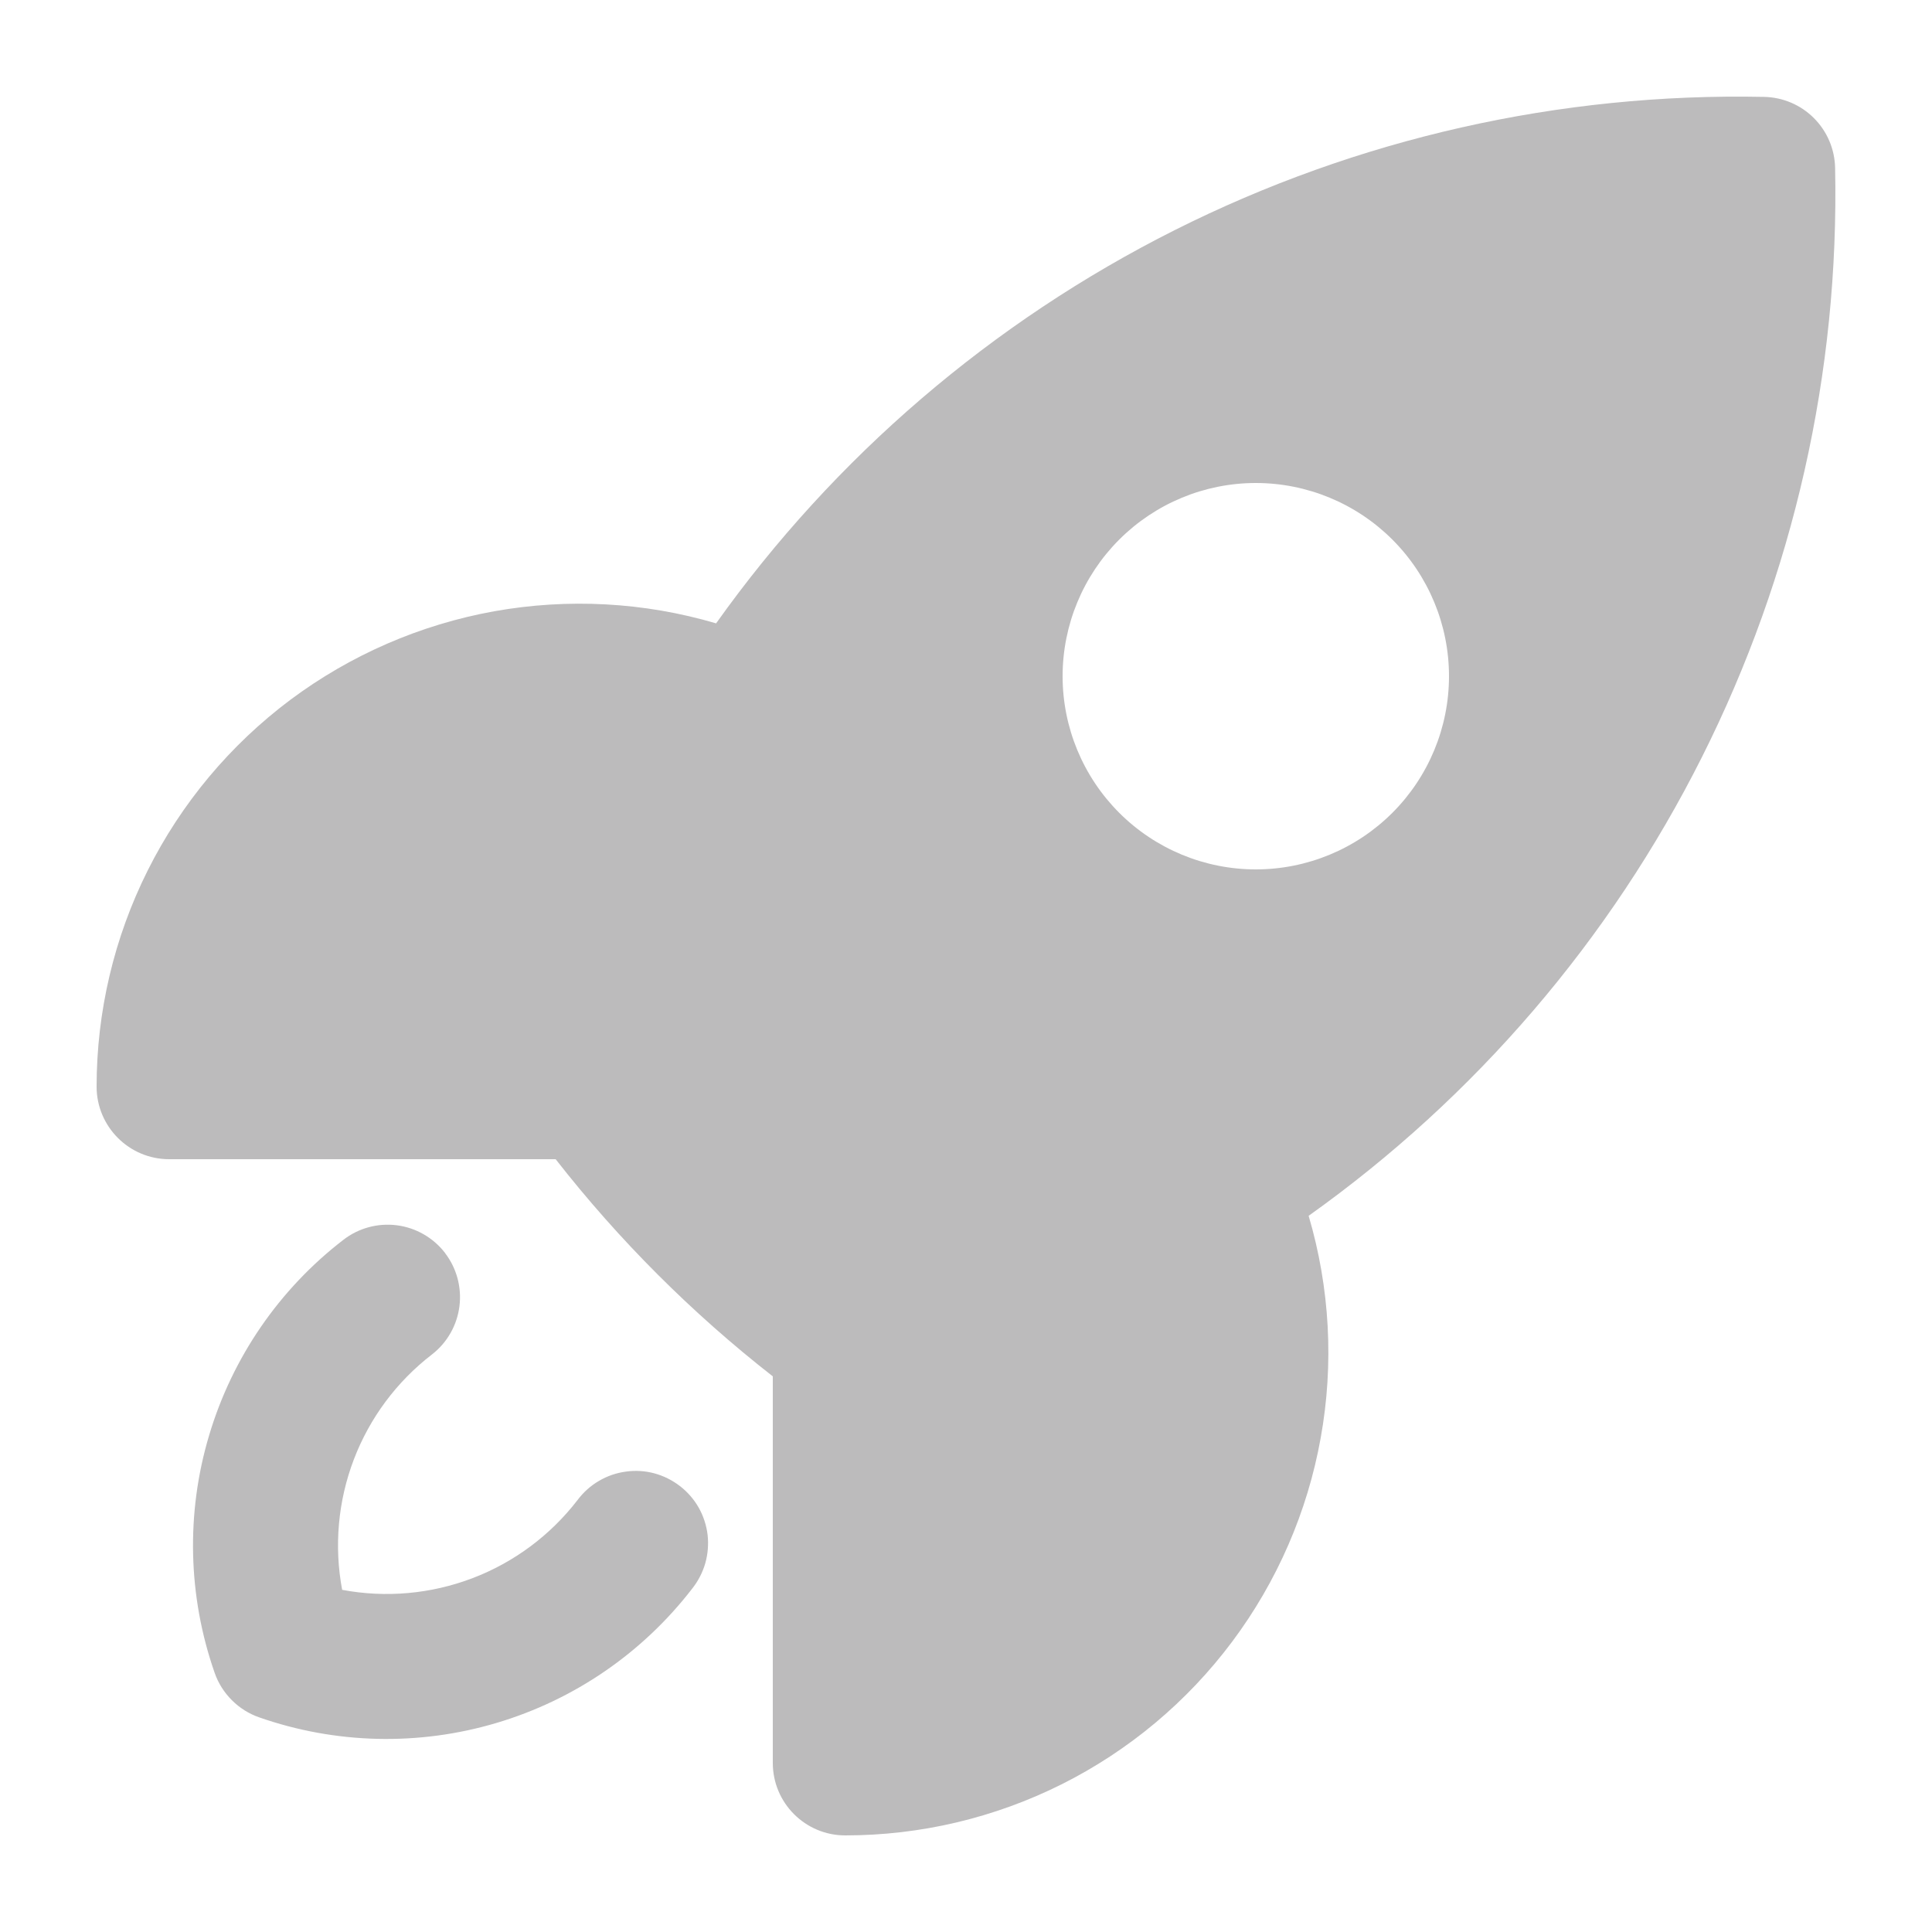 <svg width="20" height="20" viewBox="0 0 20 20" fill="none" xmlns="http://www.w3.org/2000/svg">
<path fill-rule="evenodd" clip-rule="evenodd" d="M4.606 12.97C4.727 13.127 4.781 13.326 4.756 13.523C4.731 13.72 4.629 13.899 4.472 14.021C4.107 14.302 3.827 14.678 3.663 15.108C3.499 15.538 3.457 16.006 3.542 16.458C3.994 16.543 4.462 16.501 4.892 16.337C5.322 16.173 5.698 15.893 5.979 15.528C6.039 15.448 6.113 15.381 6.199 15.331C6.285 15.28 6.38 15.247 6.479 15.234C6.577 15.22 6.678 15.226 6.774 15.252C6.87 15.278 6.96 15.323 7.039 15.384C7.118 15.445 7.184 15.521 7.233 15.607C7.282 15.694 7.313 15.79 7.325 15.888C7.336 15.987 7.328 16.087 7.301 16.183C7.273 16.279 7.227 16.368 7.165 16.446C6.652 17.111 5.944 17.597 5.139 17.836C4.335 18.075 3.475 18.055 2.683 17.778C2.576 17.741 2.48 17.68 2.4 17.6C2.32 17.52 2.259 17.424 2.222 17.317C1.945 16.525 1.924 15.665 2.164 14.861C2.403 14.056 2.889 13.347 3.554 12.835C3.711 12.713 3.91 12.659 4.108 12.684C4.305 12.709 4.484 12.812 4.606 12.969V12.97Z" fill="#BCBBBC"/>
<path fill-rule="evenodd" clip-rule="evenodd" d="M5.752 12C6.407 12.838 7.162 13.593 8 14.248V18.25C8 18.664 8.336 19 8.75 19C9.528 19 10.294 18.819 10.99 18.471C11.685 18.123 12.29 17.617 12.755 16.995C13.221 16.372 13.535 15.649 13.672 14.884C13.81 14.119 13.767 13.332 13.547 12.586C15.271 11.359 16.668 9.729 17.618 7.838C18.568 5.948 19.041 3.853 18.997 1.738C18.993 1.544 18.915 1.36 18.777 1.222C18.64 1.085 18.456 1.007 18.262 1.003C16.146 0.959 14.052 1.432 12.161 2.382C10.27 3.332 8.64 4.729 7.413 6.453C6.667 6.233 5.881 6.191 5.115 6.328C4.35 6.466 3.628 6.78 3.005 7.245C2.383 7.711 1.877 8.315 1.529 9.011C1.181 9.706 1 10.473 1 11.25C1.001 11.664 1.337 12 1.751 12H5.752ZM13 9C13.53 9 14.039 8.789 14.414 8.414C14.789 8.039 15 7.53 15 7C15 6.47 14.789 5.961 14.414 5.586C14.039 5.211 13.53 5 13 5C12.47 5 11.961 5.211 11.586 5.586C11.211 5.961 11 6.47 11 7C11 7.53 11.211 8.039 11.586 8.414C11.961 8.789 12.47 9 13 9Z" fill="#BCBBBC"/>
</svg>
